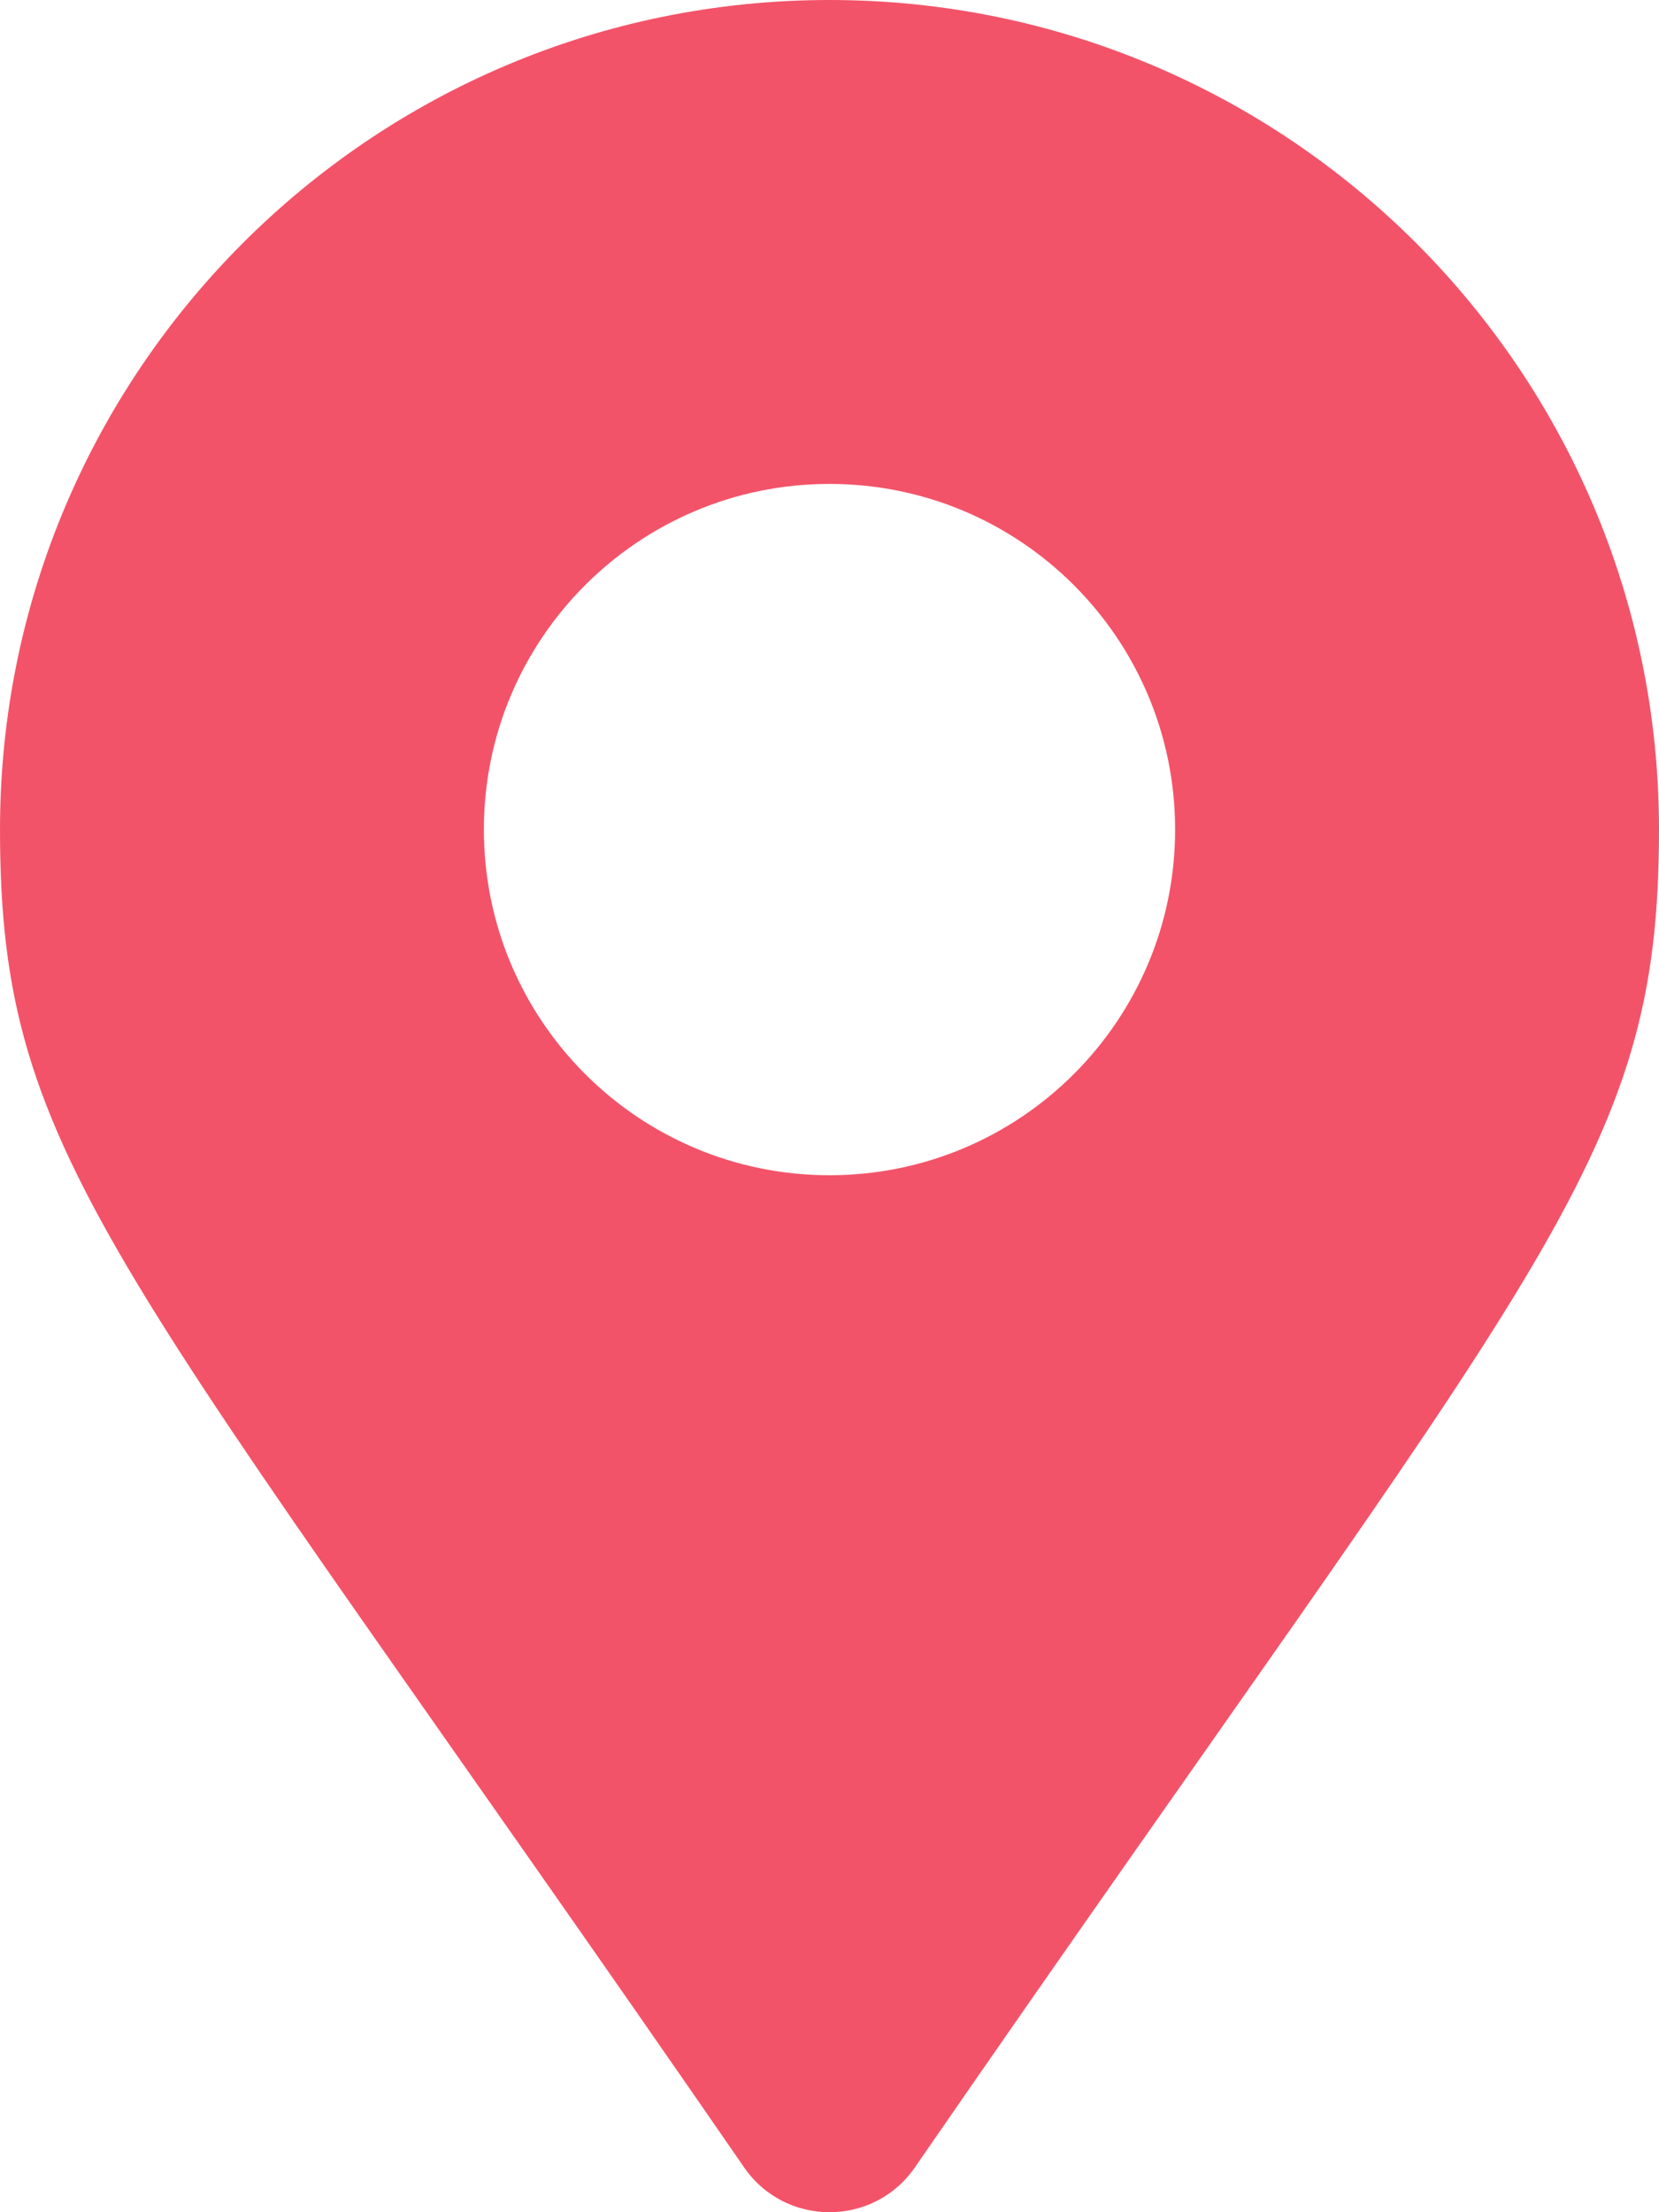 <svg xmlns="http://www.w3.org/2000/svg" aria-hidden="true" class="svg-inline--fa fa-map-marker-alt fa-w-12" data-icon="map-marker-alt" data-prefix="fas" focusable="false" role="img" viewBox="0 0 384 512"><path fill="#F35369" d="M172.268 501.67C26.97 291.031 0 269.413 0 192 0 85.961 85.961 0 192 0s192 85.961 192 192c0 77.413-26.97 99.031-172.268 309.67-9.535 13.774-29.93 13.773-39.464 0zM192 272c44.183 0 80-35.817 80-80s-35.817-80-80-80-80 35.817-80 80 35.817 80 80 80z"/></svg>